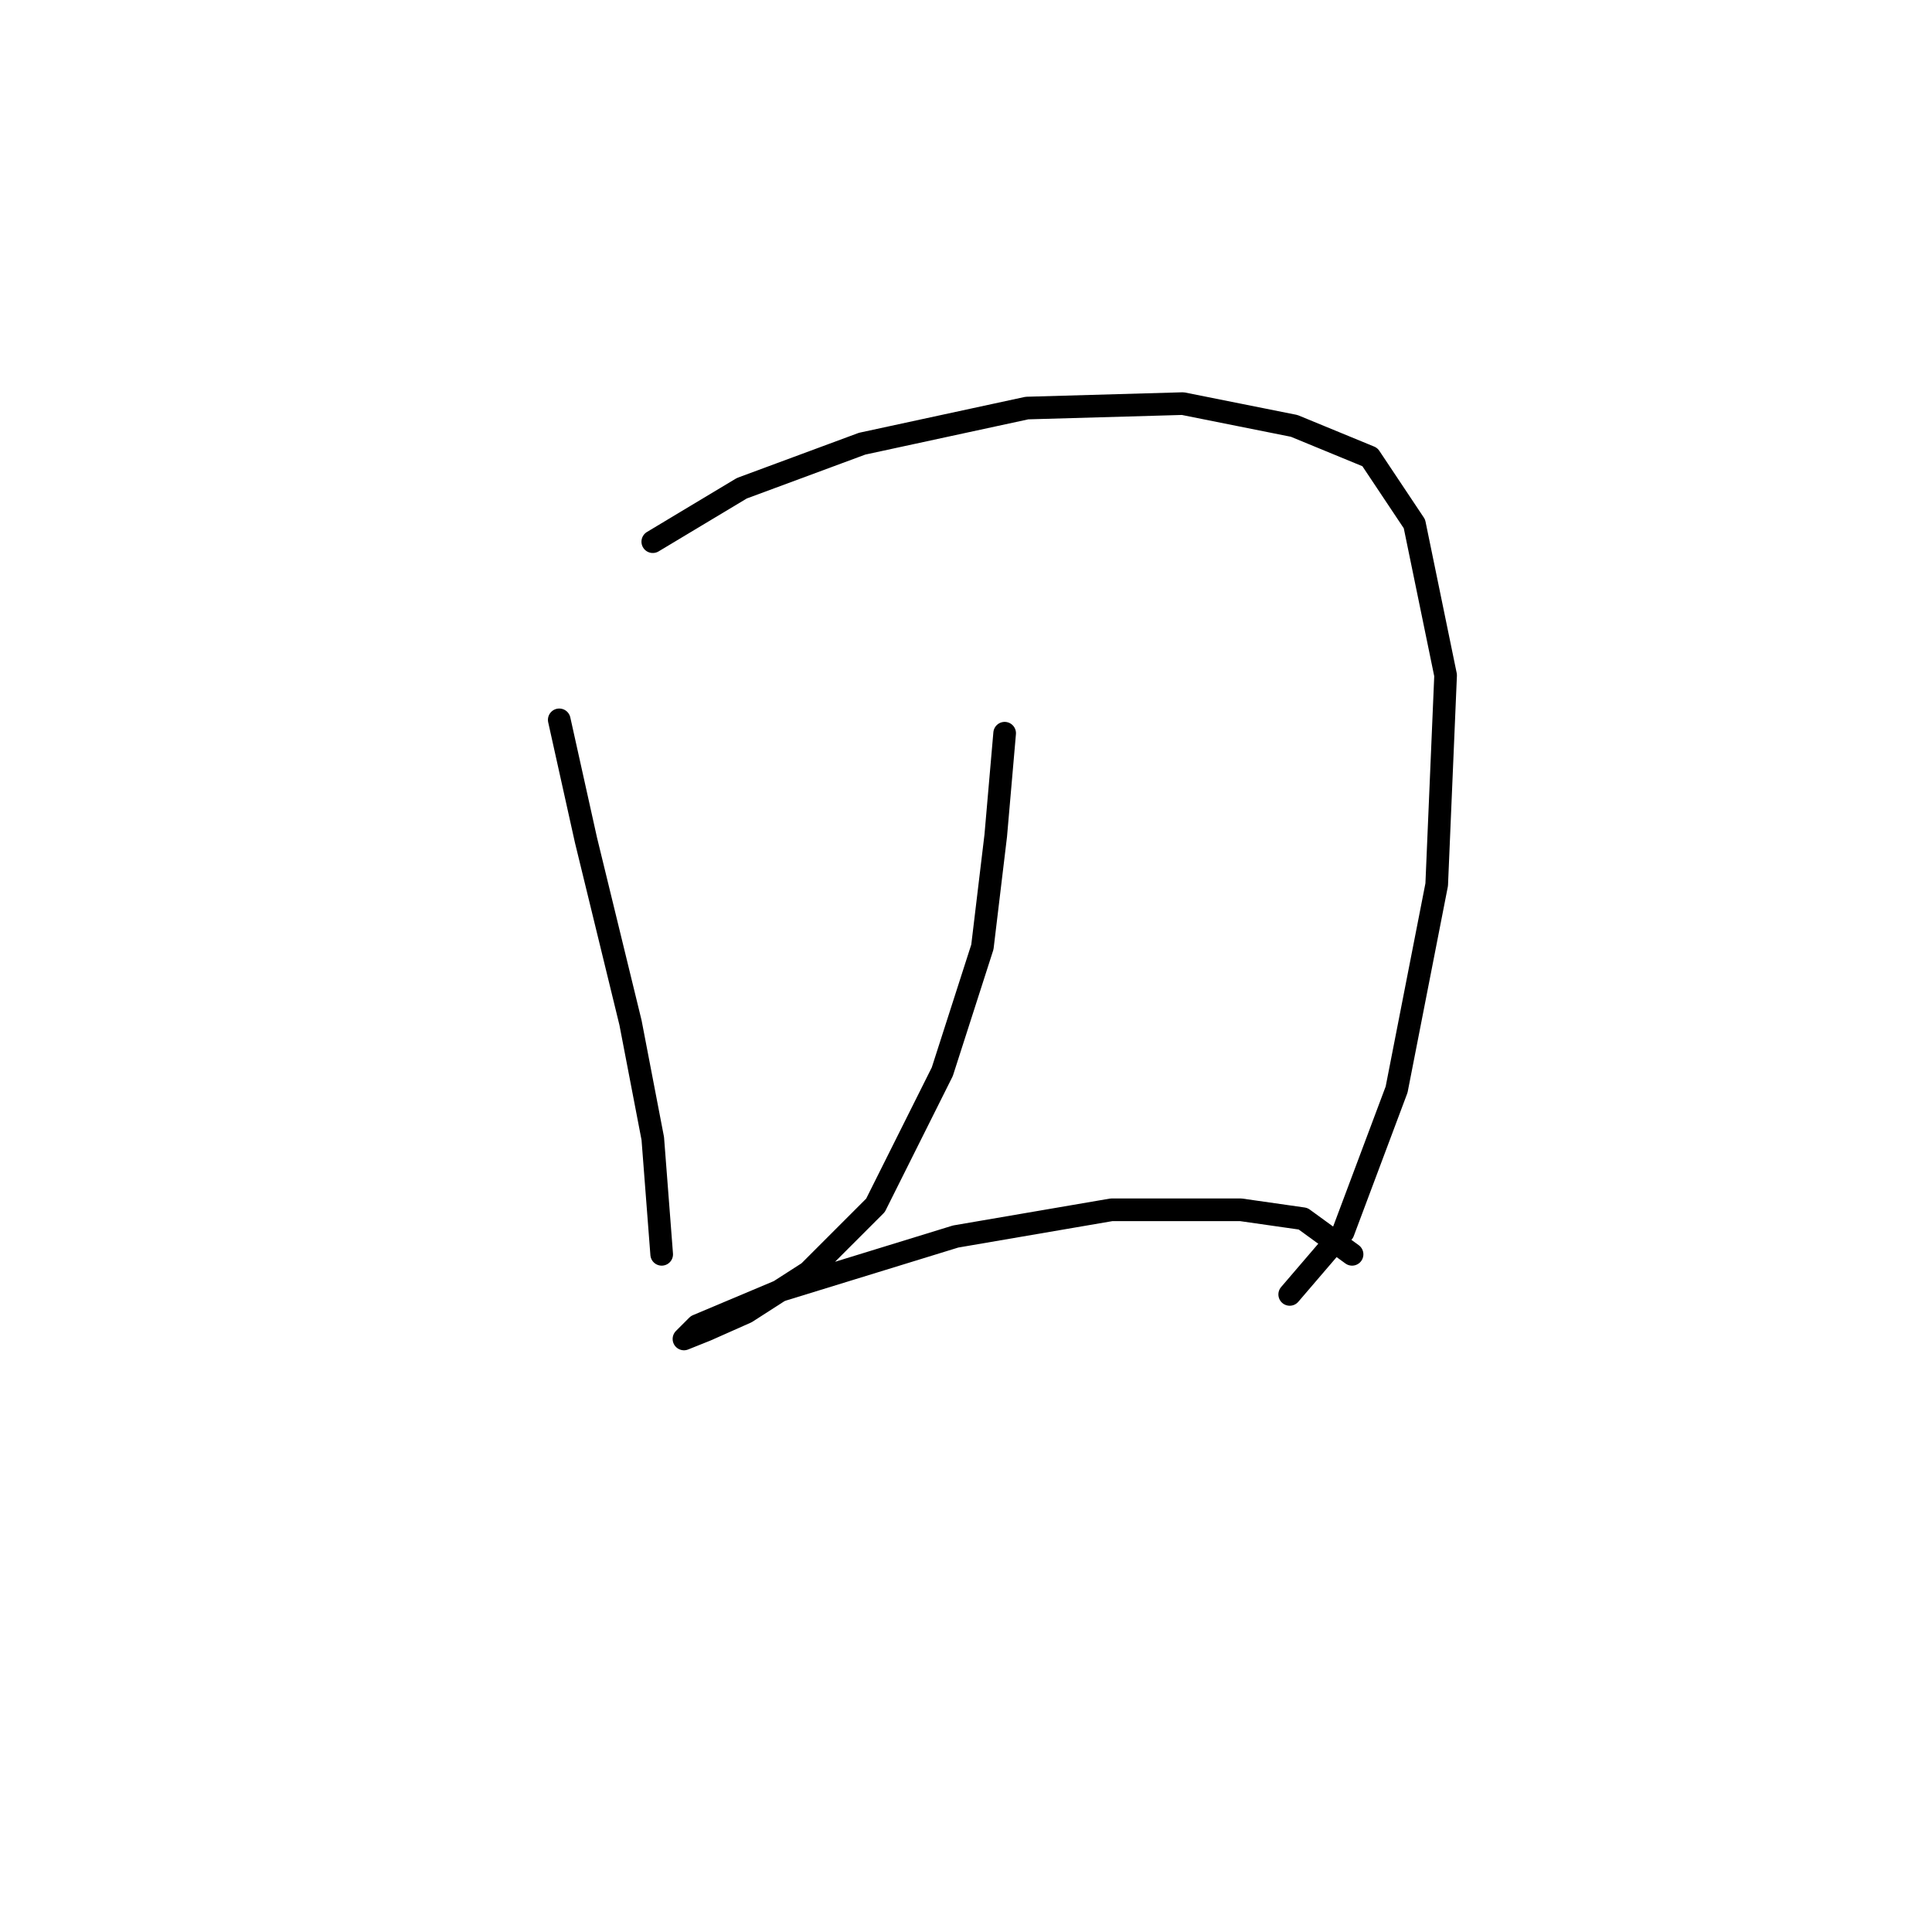 <?xml version="1.0" standalone="no"?>
    <svg width="256" height="256" xmlns="http://www.w3.org/2000/svg" version="1.1">
    <polyline stroke="black" stroke-width="3" stroke-linecap="round" fill="transparent" stroke-linejoin="round" points="74.103 95.383 77.644 111.318 83.546 135.516 86.497 150.86 87.677 166.205 87.677 166.205 " />
        <polyline stroke="black" stroke-width="3" stroke-linecap="round" fill="transparent" stroke-linejoin="round" points="86.497 71.776 98.301 64.693 114.236 58.792 136.073 54.07 156.729 53.48 171.484 56.431 181.517 60.562 187.419 69.415 191.55 89.481 190.37 117.22 185.058 144.368 177.976 163.254 170.893 171.517 170.893 171.517 " />
        <polyline stroke="black" stroke-width="3" stroke-linecap="round" fill="transparent" stroke-linejoin="round" points="133.122 97.154 131.941 110.728 130.171 125.482 124.859 142.008 116.006 159.713 107.154 168.566 98.891 173.878 93.579 176.238 90.628 177.419 92.399 175.648 103.612 170.927 126.63 163.844 147.286 160.303 164.401 160.303 172.664 161.484 179.156 166.205 179.156 166.205 " />
        </svg>